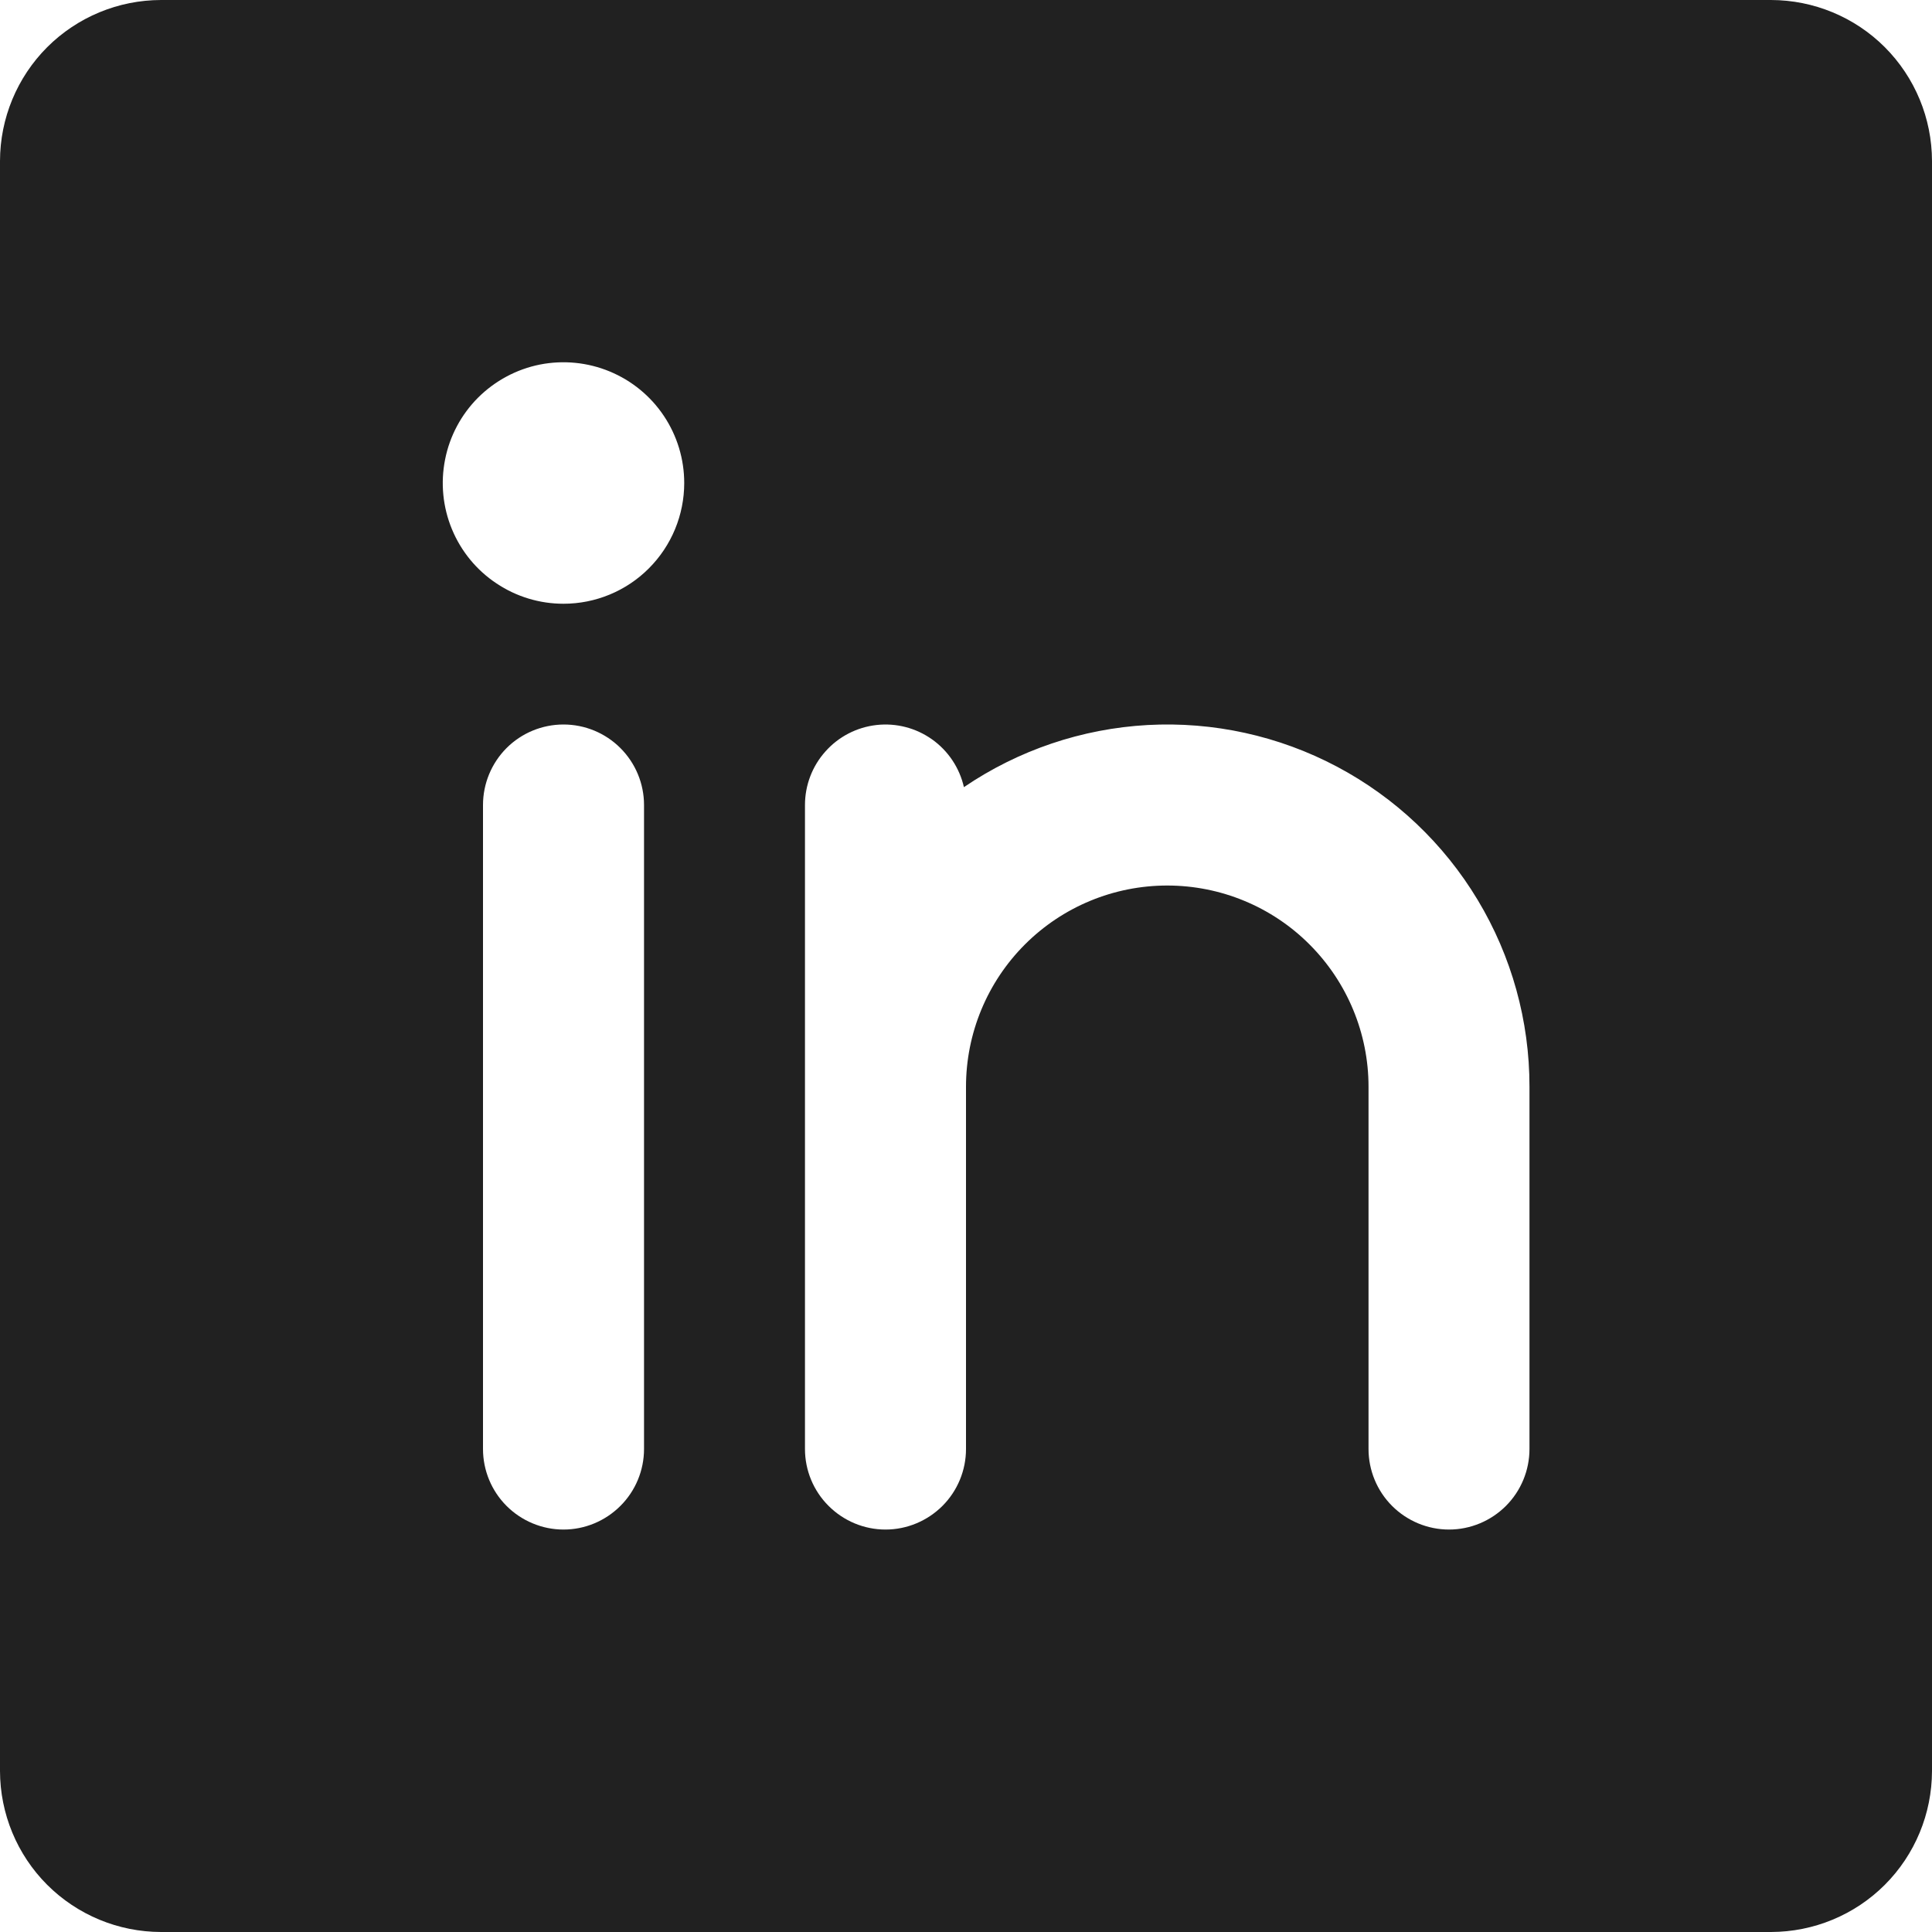 <svg width="26" height="26" viewBox="0 0 26 26" fill="none" xmlns="http://www.w3.org/2000/svg">
<path d="M23.833 0H2.167C1.592 0.001 1.042 0.229 0.635 0.635C0.229 1.042 0.001 1.592 0 2.167V23.833C0.001 24.408 0.229 24.959 0.635 25.365C1.042 25.771 1.592 25.999 2.167 26H23.833C24.408 25.999 24.959 25.771 25.365 25.365C25.771 24.959 25.999 24.408 26 23.833V2.167C25.999 1.592 25.771 1.042 25.365 0.635C24.959 0.229 24.408 0.001 23.833 0ZM8.667 19.5C8.667 19.787 8.553 20.063 8.349 20.266C8.146 20.469 7.871 20.584 7.583 20.584C7.296 20.584 7.02 20.469 6.817 20.266C6.614 20.063 6.5 19.787 6.5 19.5V10.834C6.5 10.546 6.614 10.271 6.817 10.067C7.02 9.864 7.296 9.75 7.583 9.75C7.871 9.75 8.146 9.864 8.349 10.067C8.553 10.271 8.667 10.546 8.667 10.834V19.5ZM7.583 8.125C7.262 8.125 6.948 8.03 6.681 7.851C6.413 7.673 6.205 7.419 6.082 7.122C5.959 6.825 5.927 6.498 5.99 6.183C6.052 5.868 6.207 5.578 6.434 5.351C6.662 5.124 6.951 4.969 7.266 4.906C7.582 4.844 7.908 4.876 8.205 4.999C8.502 5.122 8.756 5.33 8.934 5.597C9.113 5.865 9.208 6.179 9.208 6.5C9.208 6.931 9.037 7.344 8.732 7.649C8.428 7.954 8.014 8.125 7.583 8.125ZM20.583 19.5C20.583 19.787 20.469 20.063 20.266 20.266C20.063 20.469 19.787 20.584 19.5 20.584C19.213 20.584 18.937 20.469 18.734 20.266C18.531 20.063 18.417 19.787 18.417 19.5V14.625C18.417 13.907 18.131 13.218 17.623 12.71C17.116 12.202 16.427 11.917 15.708 11.917C14.99 11.917 14.301 12.202 13.793 12.71C13.285 13.218 13 13.907 13 14.625V19.5C13 19.787 12.886 20.063 12.683 20.266C12.479 20.469 12.204 20.584 11.917 20.584C11.629 20.584 11.354 20.469 11.151 20.266C10.947 20.063 10.833 19.787 10.833 19.5V10.834C10.833 10.567 10.931 10.31 11.109 10.112C11.286 9.913 11.53 9.787 11.795 9.757C12.06 9.727 12.326 9.796 12.543 9.95C12.76 10.104 12.913 10.333 12.972 10.593C13.705 10.095 14.559 9.806 15.444 9.757C16.328 9.709 17.209 9.902 17.992 10.317C18.775 10.732 19.43 11.352 19.886 12.111C20.343 12.87 20.584 13.739 20.583 14.625V19.5Z" fill="#212121"/>
</svg>
